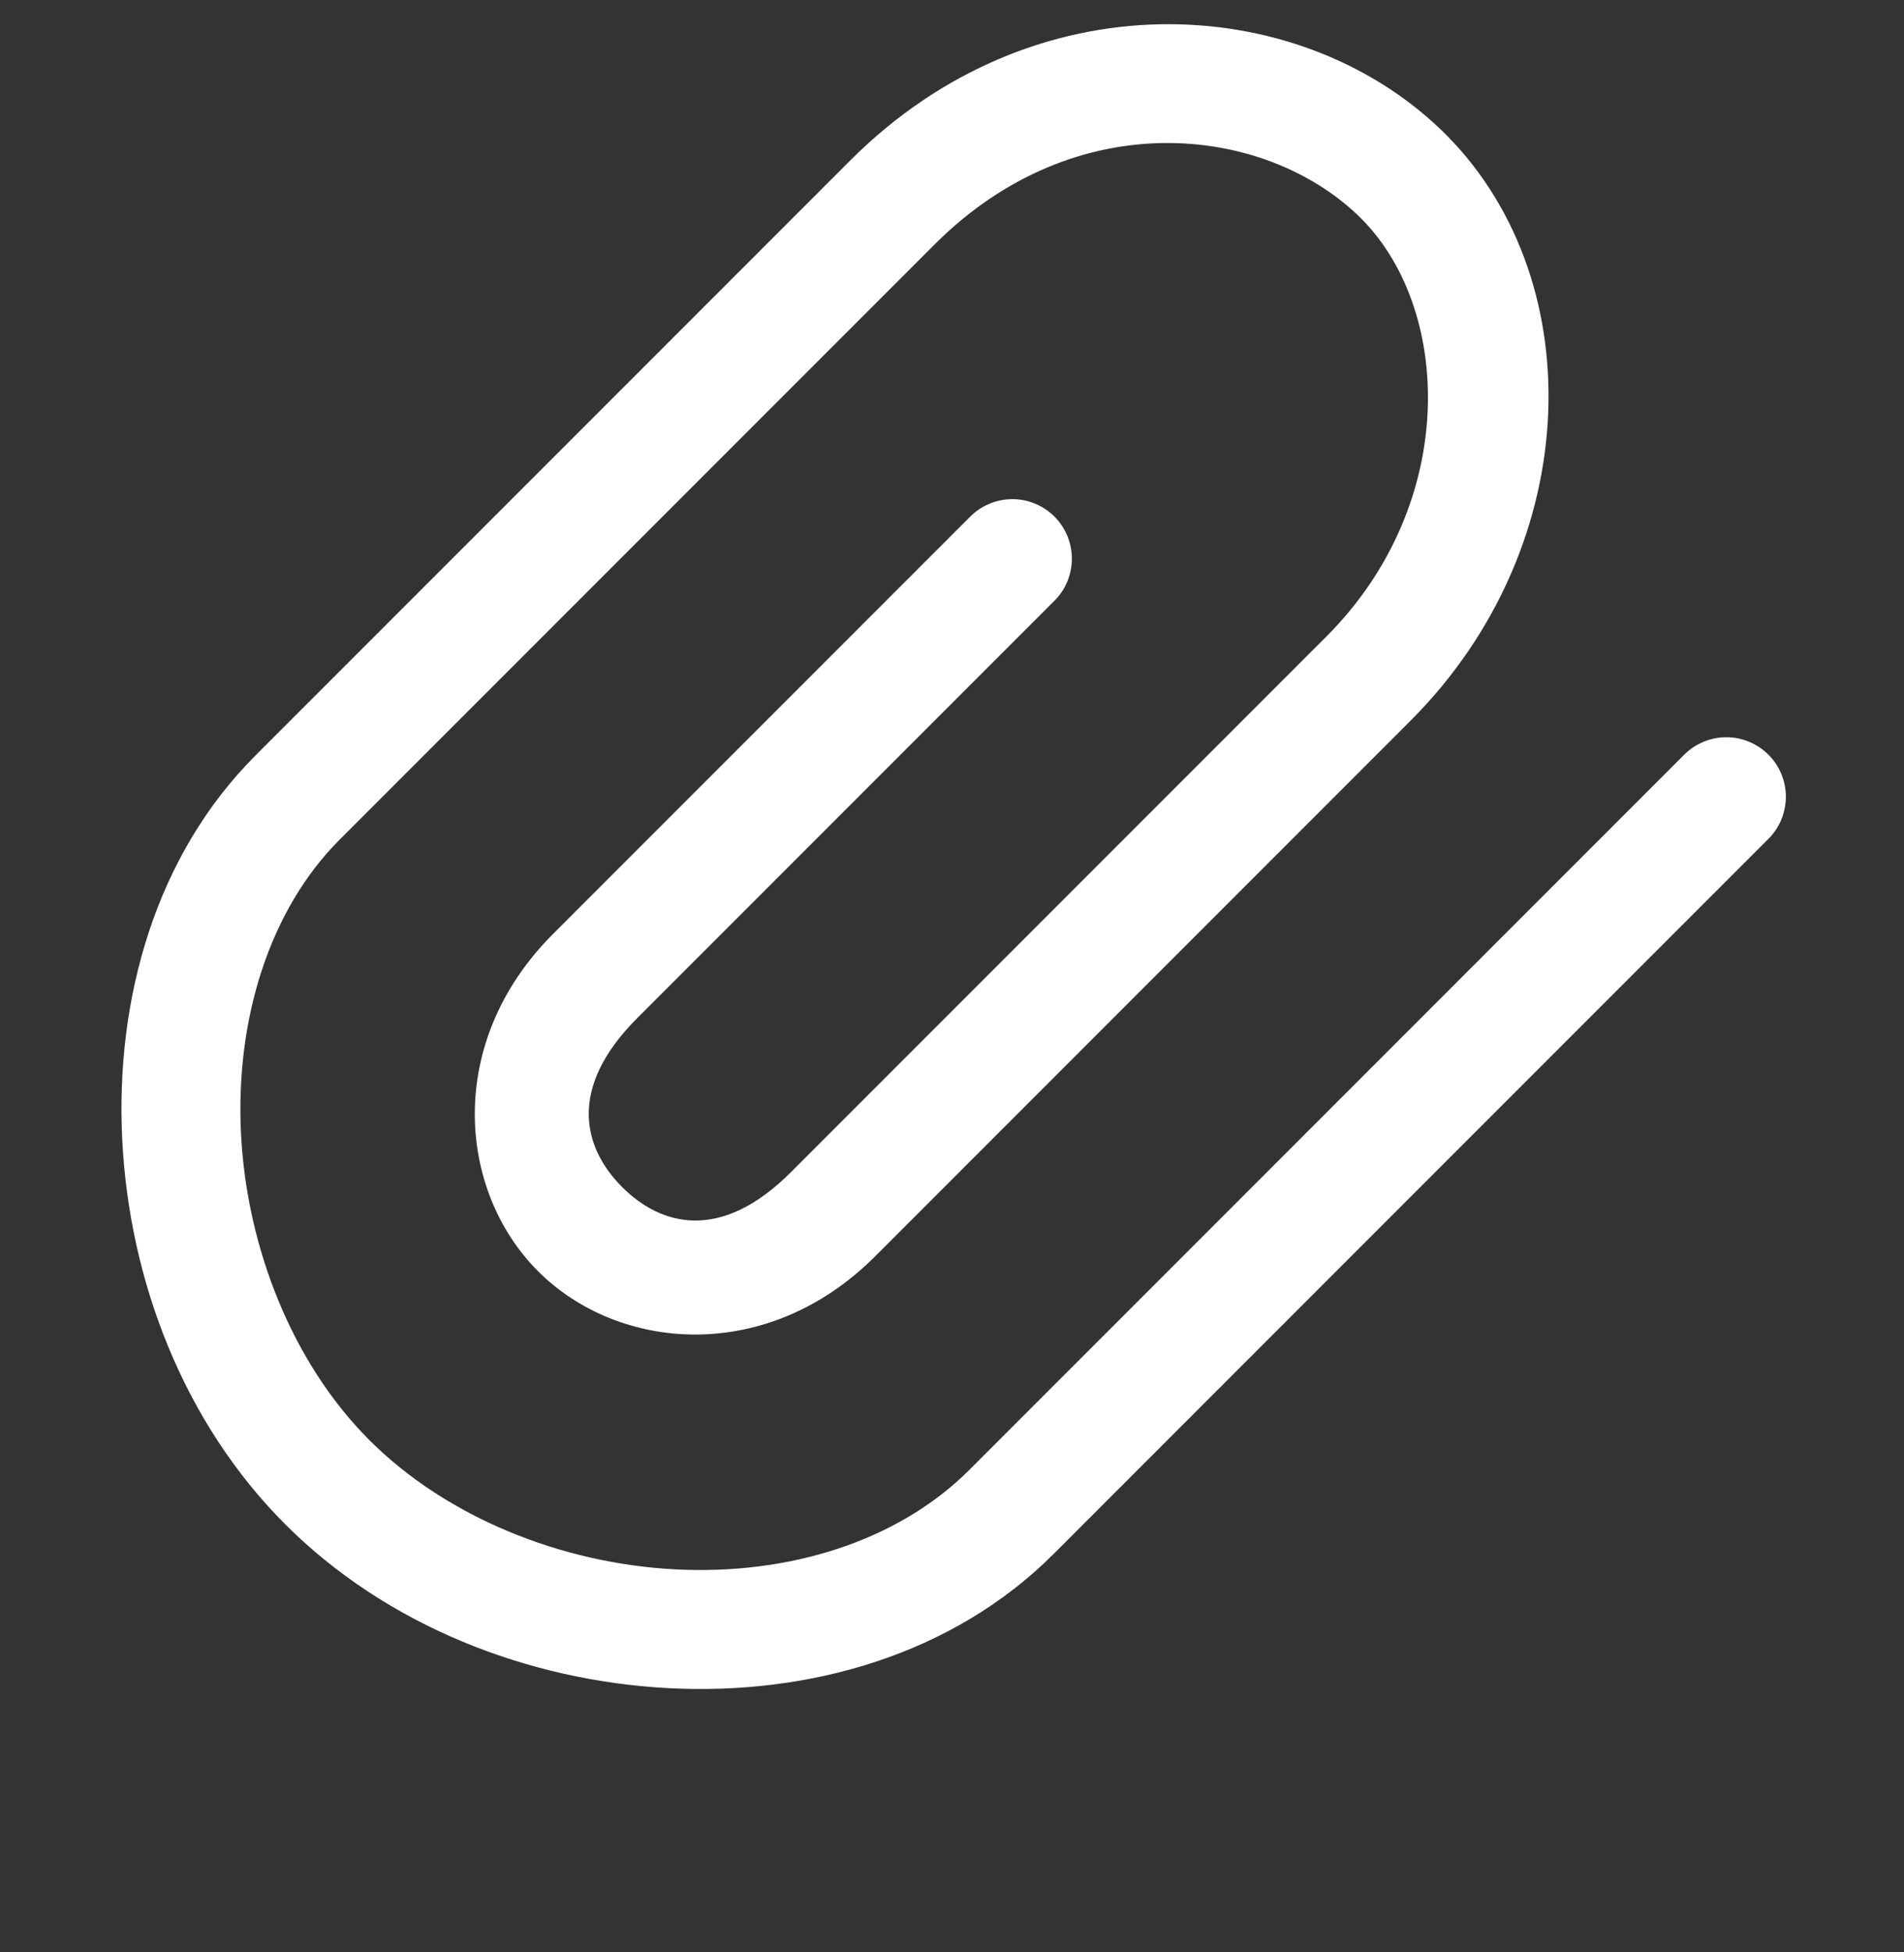 <svg width="40" height="41" viewBox="0 0 40 41" fill="none" xmlns="http://www.w3.org/2000/svg">
<rect x="0" y="0" width="40" height="41" fill="#333333" stroke="none"/>
<path d="M24.36 0.51C22.125 0.556 19.788 1.444 17.866 3.366L5.366 15.866C3.272 17.961 2.42 20.971 2.568 23.933C2.716 26.895 3.857 29.874 5.991 32.009C8.122 34.139 11.085 35.295 14.043 35.451C17.001 35.607 20.016 34.751 22.134 32.634L37.134 17.634C37.254 17.519 37.349 17.381 37.416 17.228C37.481 17.075 37.516 16.911 37.518 16.745C37.52 16.578 37.488 16.413 37.425 16.259C37.362 16.106 37.27 15.966 37.152 15.848C37.034 15.73 36.894 15.638 36.74 15.575C36.587 15.512 36.422 15.48 36.255 15.482C36.089 15.484 35.925 15.518 35.772 15.585C35.619 15.65 35.481 15.746 35.366 15.866L20.366 30.866C18.858 32.374 16.561 33.082 14.175 32.956C11.789 32.831 9.378 31.861 7.759 30.241C6.143 28.626 5.183 26.201 5.063 23.806C4.944 21.41 5.658 19.11 7.134 17.634L19.634 5.134C22.596 2.171 26.531 2.623 28.52 4.514C30.512 6.406 30.678 10.554 27.866 13.366L16.616 24.616C15.134 26.098 13.879 25.737 13.071 24.929C12.263 24.121 11.902 22.866 13.384 21.384L22.134 12.634C22.254 12.519 22.349 12.381 22.416 12.228C22.481 12.075 22.516 11.911 22.518 11.745C22.52 11.579 22.488 11.414 22.425 11.259C22.362 11.106 22.27 10.966 22.152 10.848C22.034 10.73 21.894 10.638 21.741 10.575C21.587 10.512 21.422 10.48 21.255 10.482C21.089 10.484 20.925 10.518 20.772 10.585C20.619 10.65 20.481 10.746 20.366 10.866L11.616 19.616C9.348 21.884 9.612 25.004 11.304 26.696C12.996 28.388 16.116 28.652 18.384 26.384L29.634 15.134C33.342 11.425 33.433 5.728 30.244 2.697C28.729 1.258 26.596 0.464 24.36 0.51Z" fill="white"/>
</svg>

